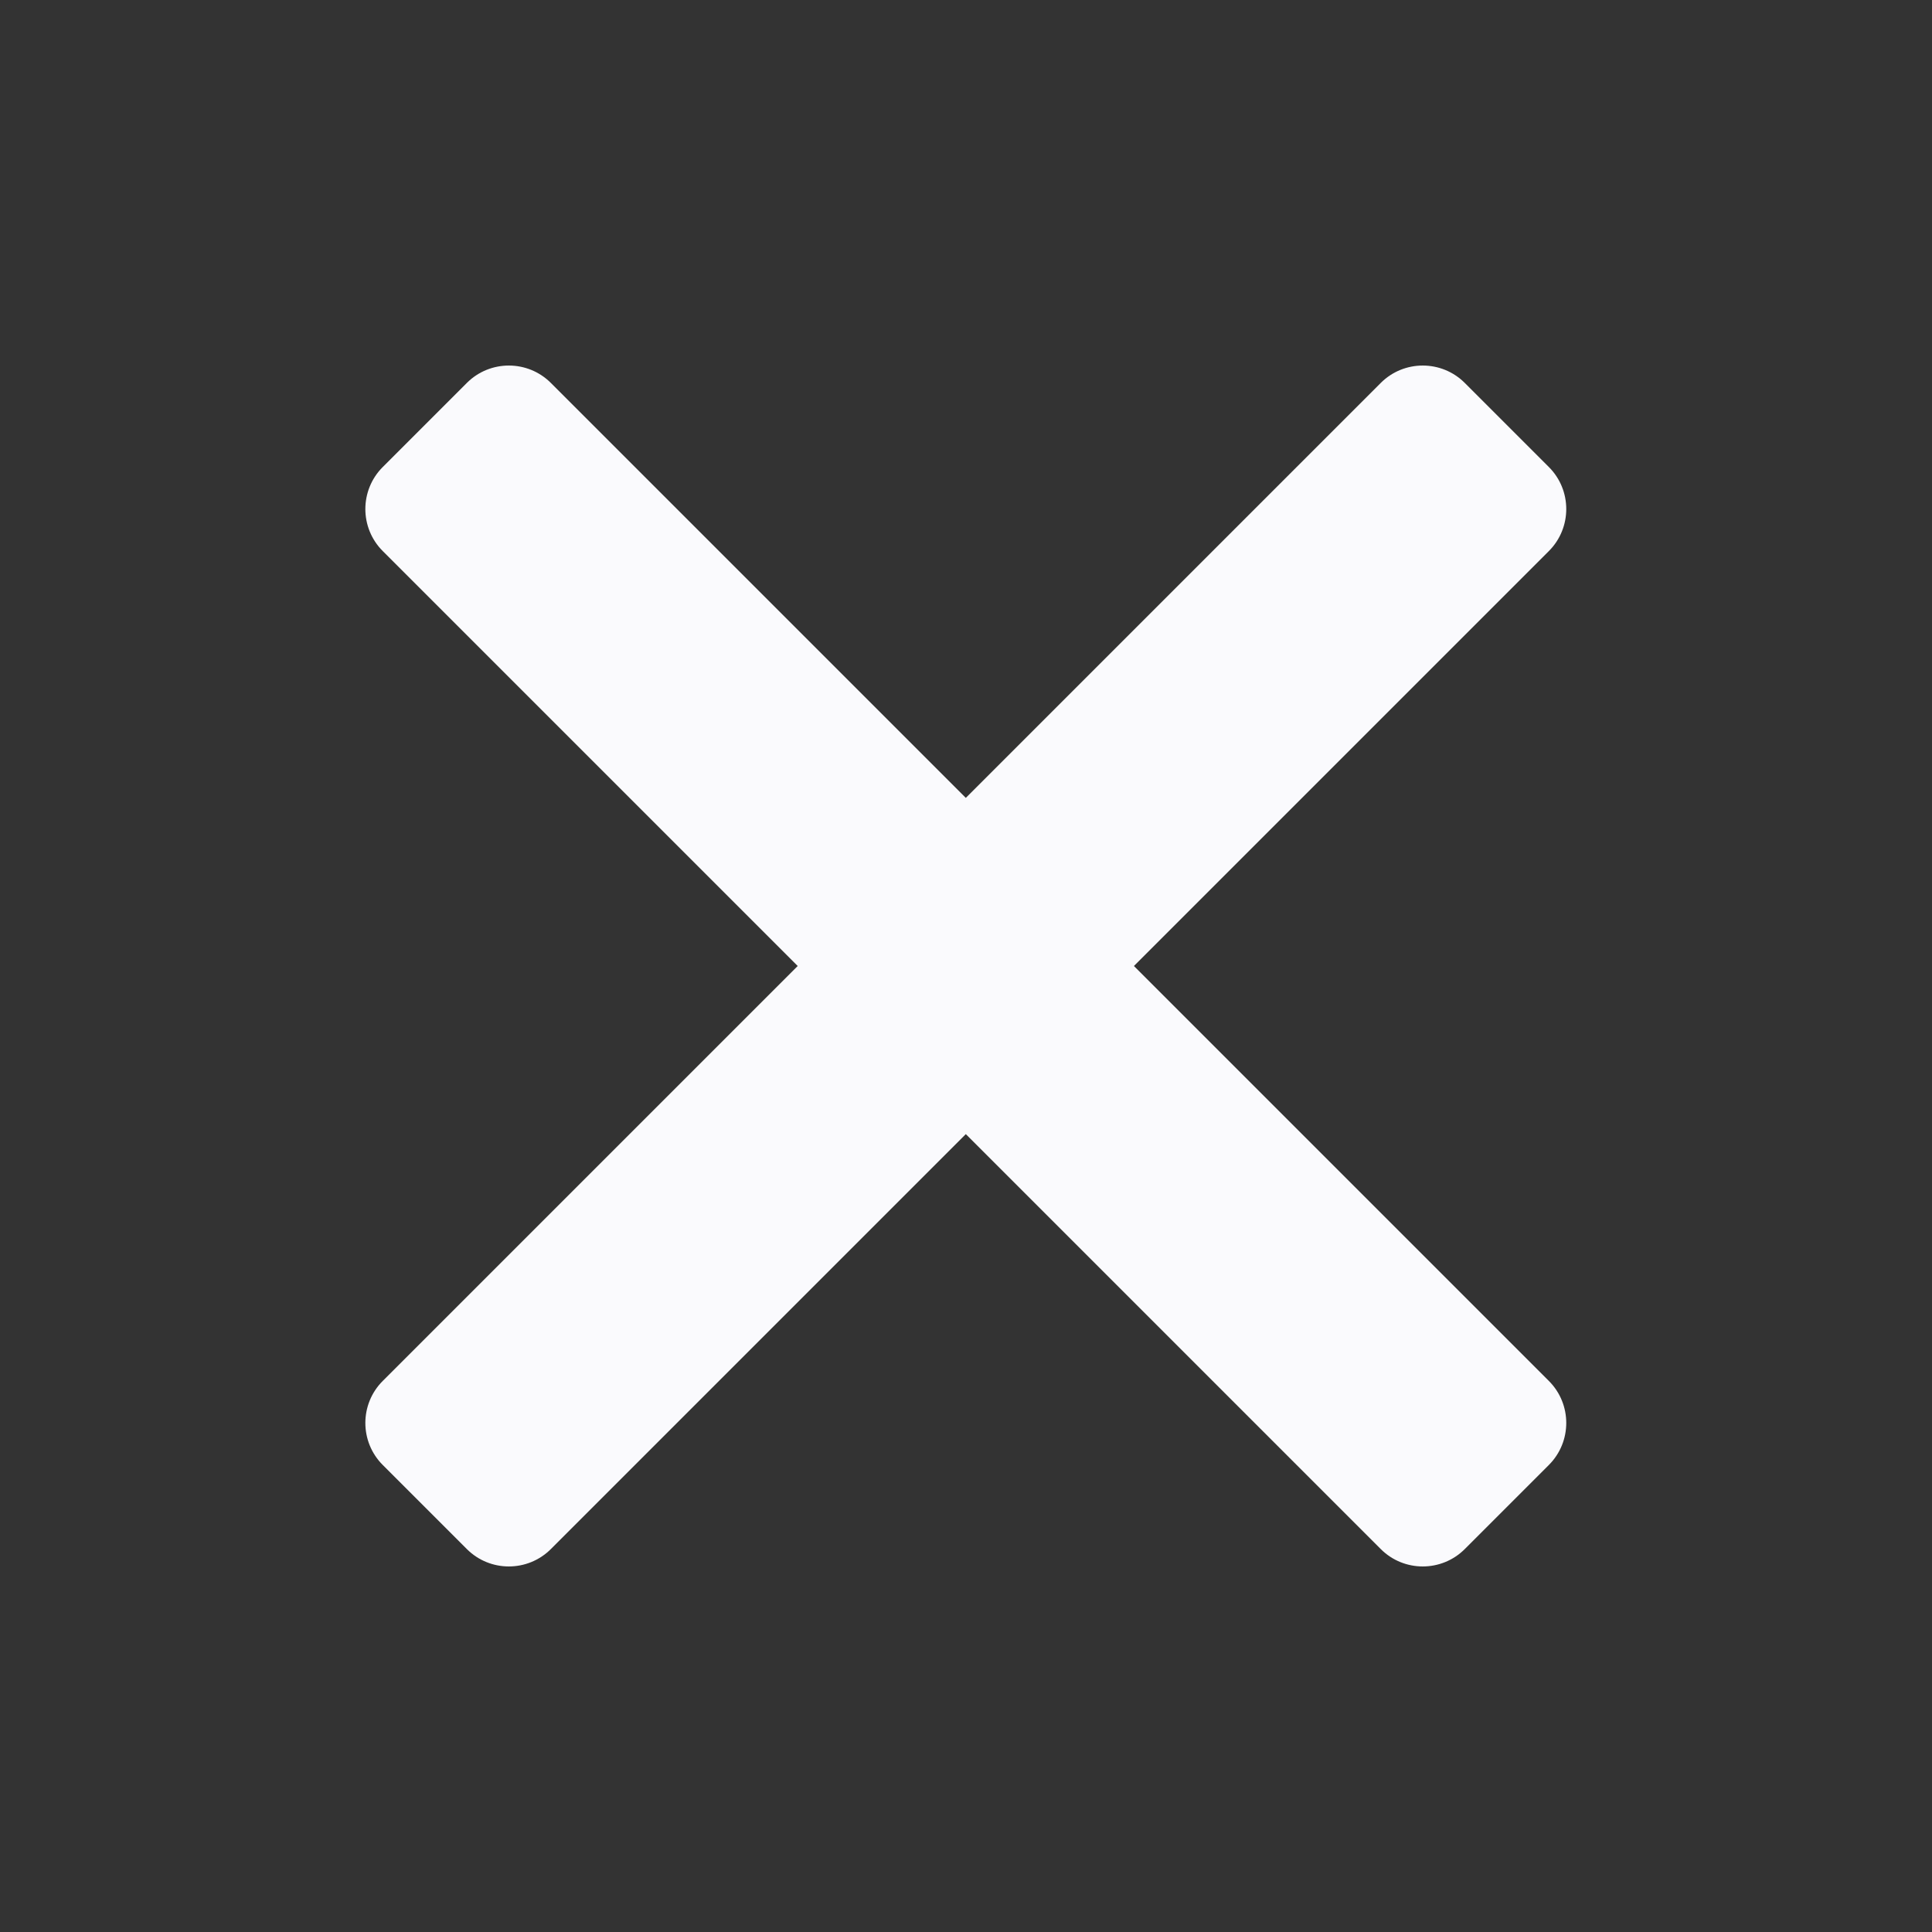 <?xml version="1.0" encoding="UTF-8" standalone="no"?>
<!DOCTYPE svg PUBLIC "-//W3C//DTD SVG 1.1//EN" "http://www.w3.org/Graphics/SVG/1.1/DTD/svg11.dtd">
<svg width="100%" height="100%" viewBox="0 0 50 50" version="1.1" xmlns="http://www.w3.org/2000/svg" xmlns:xlink="http://www.w3.org/1999/xlink" xml:space="preserve" xmlns:serif="http://www.serif.com/" style="fill-rule:evenodd;clip-rule:evenodd;stroke-linejoin:round;stroke-miterlimit:2;">
    <rect x="0" y="0" width="50" height="50" fill="#333333" stroke="none"/>
    <g transform="matrix(0.707,-0.707,0.707,0.707,-10.355,25)">
        <path d="M21.923,21.923L6.734,21.923C5.885,21.923 5.196,22.612 5.196,23.461L5.196,26.539C5.196,27.388 5.885,28.077 6.734,28.077L21.923,28.077L21.923,43.266C21.923,44.115 22.612,44.804 23.461,44.804L26.539,44.804C27.388,44.804 28.077,44.115 28.077,43.266L28.077,28.077L43.266,28.077C44.115,28.077 44.804,27.388 44.804,26.539L44.804,23.461C44.804,22.612 44.115,21.923 43.266,21.923L28.077,21.923L28.077,6.734C28.077,5.885 27.388,5.196 26.539,5.196L23.461,5.196C22.612,5.196 21.923,5.885 21.923,6.734L21.923,21.923Z" style="fill:rgb(250,250,253);"/>
    </g>
</svg>

